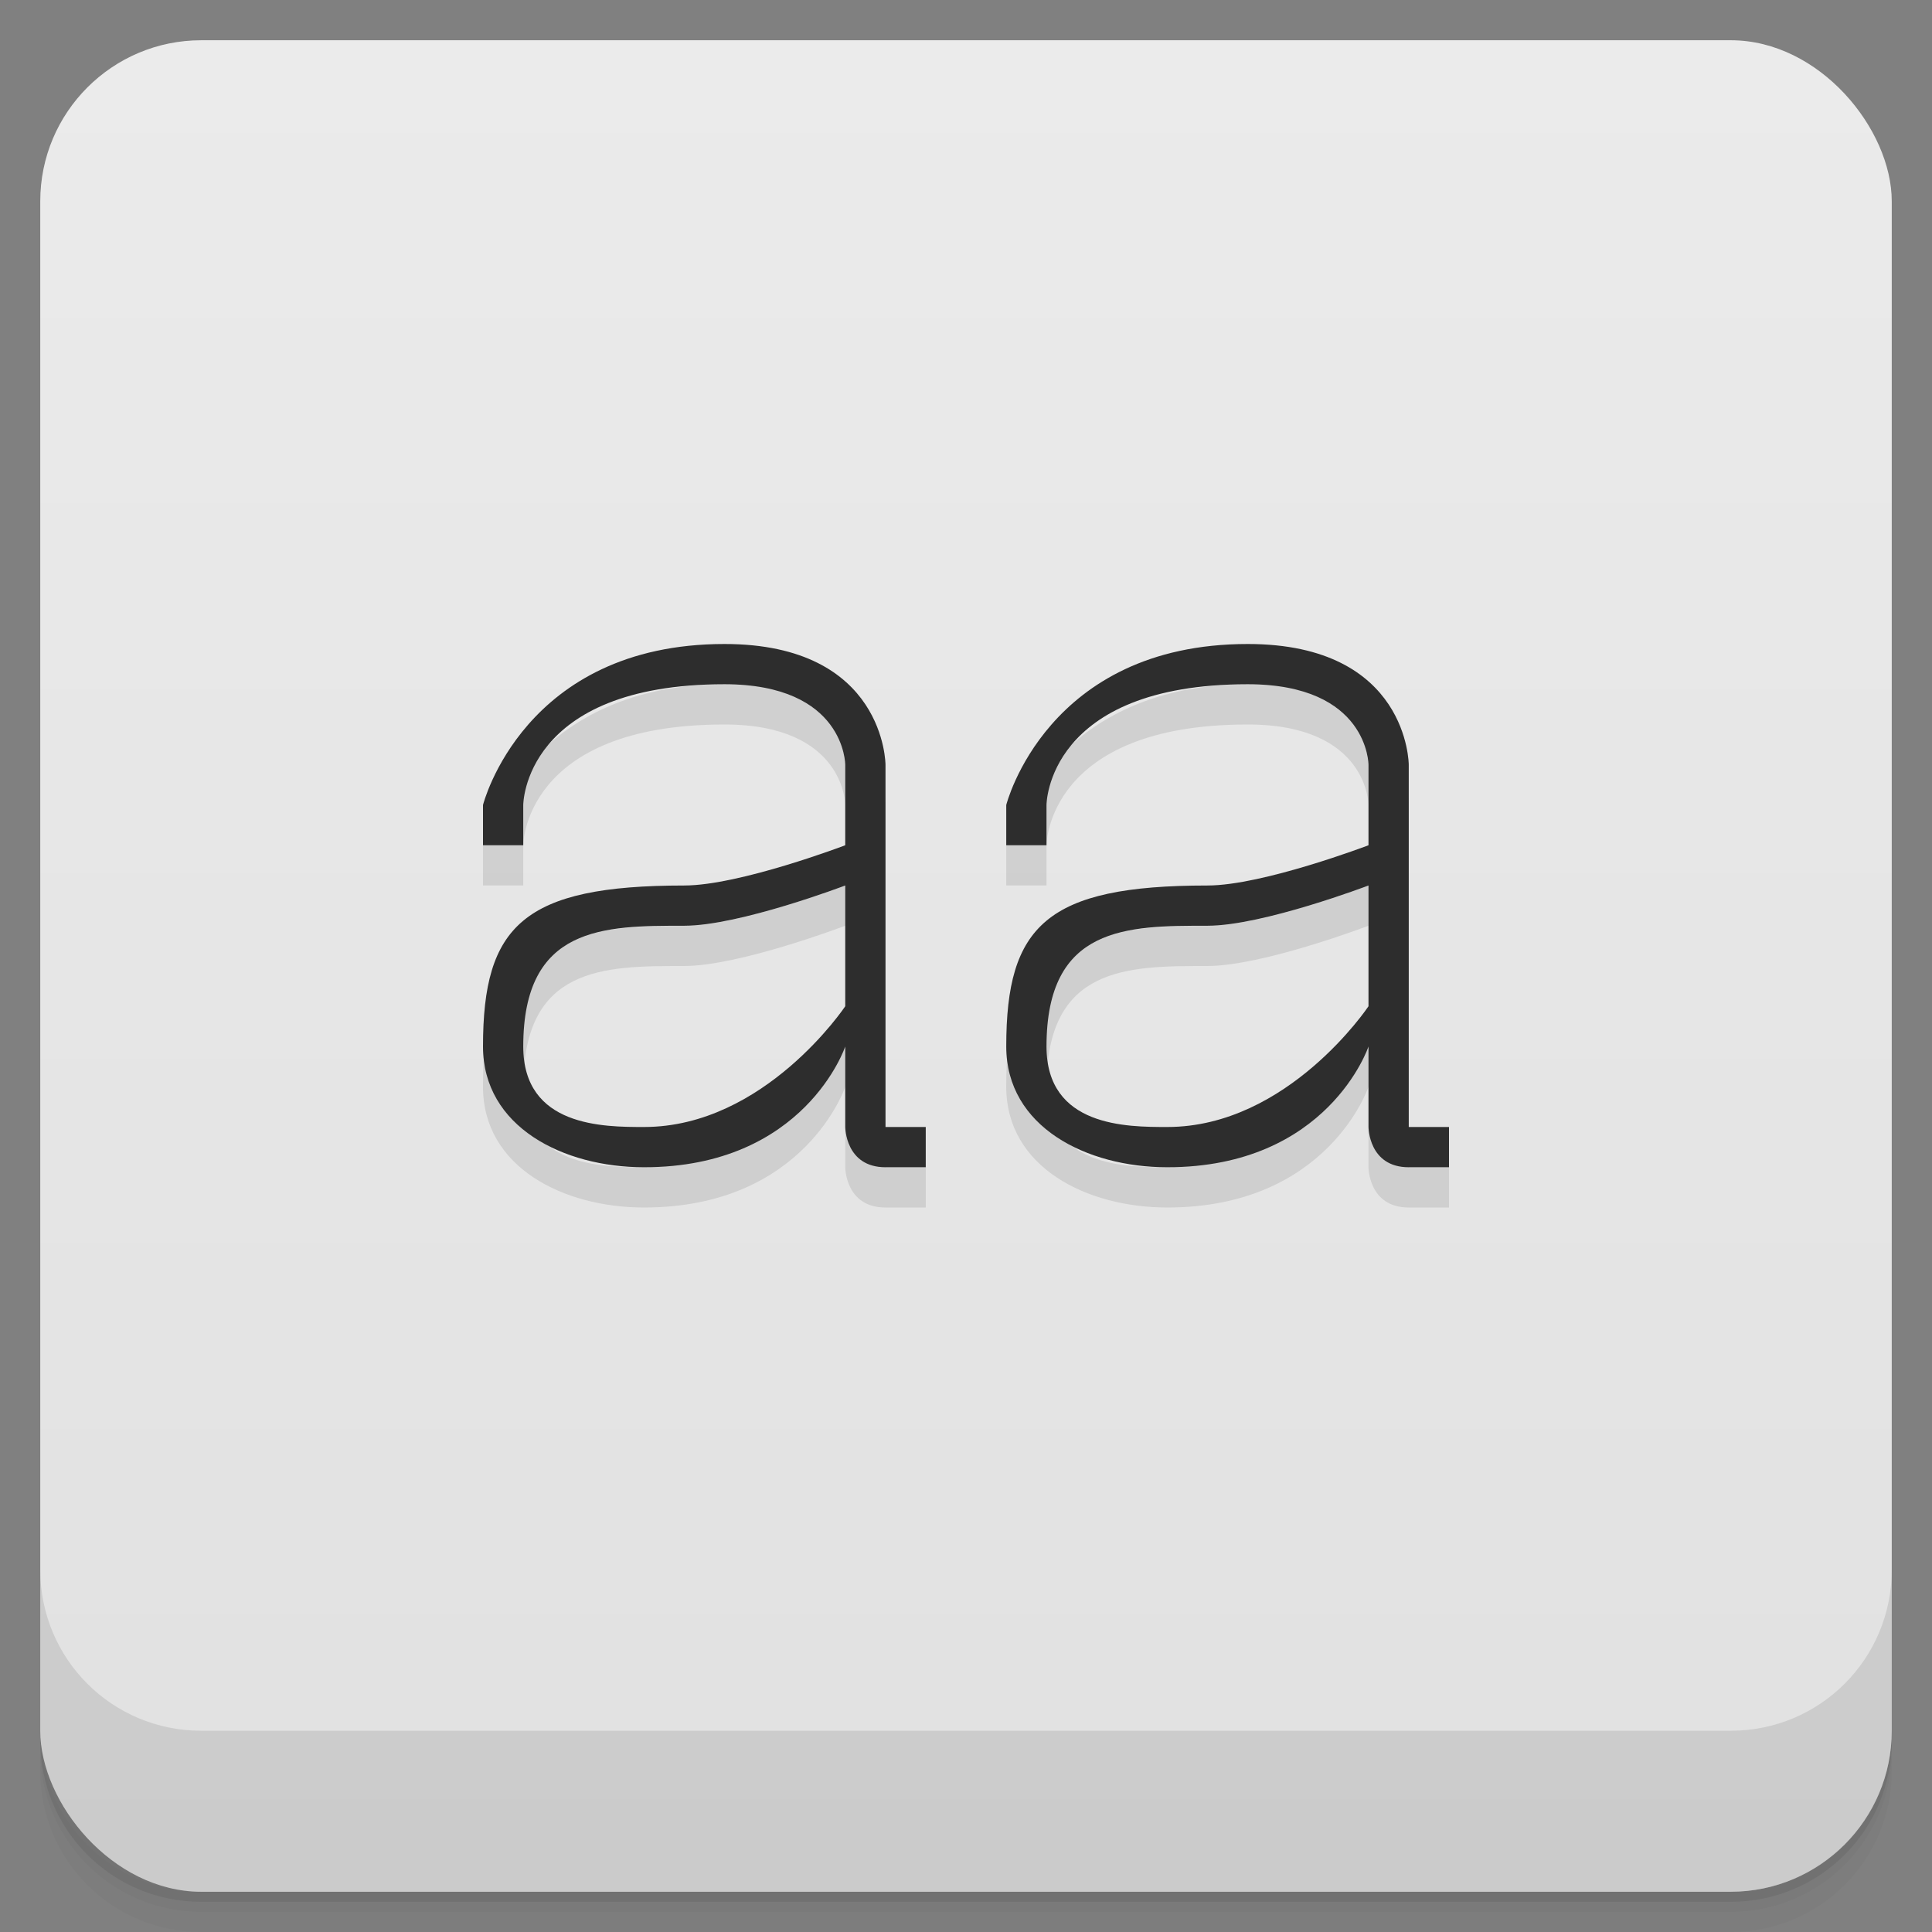 <svg version="1.1" viewBox="0 0 48 48" xmlns="http://www.w3.org/2000/svg">
 <rect x="0" y="0" width="48" height="48" fill="#808080" stroke="none"/>
 <defs>
  <linearGradient id="bg" x2="0" y1="1" y2="47" gradientUnits="userSpaceOnUse">
   <stop style="stop-color:#ebebeb" offset="0"/>
   <stop style="stop-color:#e1e1e1" offset="1"/>
  </linearGradient>
 </defs>
 <path d="m1 43v0.25c0 2.216 1.784 4 4 4h38c2.216 0 4-1.784 4-4v-0.25c0 2.216-1.784 4-4 4h-38c-2.216 0-4-1.784-4-4zm0 0.5v0.5c0 2.216 1.784 4 4 4h38c2.216 0 4-1.784 4-4v-0.5c0 2.216-1.784 4-4 4h-38c-2.216 0-4-1.784-4-4z" style="opacity:.02"/>
 <path d="m1 43.25v0.25c0 2.216 1.784 4 4 4h38c2.216 0 4-1.784 4-4v-0.25c0 2.216-1.784 4-4 4h-38c-2.216 0-4-1.784-4-4z" style="opacity:.05"/>
 <path d="m1 43v0.25c0 2.216 1.784 4 4 4h38c2.216 0 4-1.784 4-4v-0.25c0 2.216-1.784 4-4 4h-38c-2.216 0-4-1.784-4-4z" style="opacity:.1"/>
 <rect x="1" y="1" width="46" height="46" rx="4" style="fill:url(#bg)"/>
 <path d="m1 39v4c0 2.216 1.784 4 4 4h38c2.216 0 4-1.784 4-4v-4c0 2.216-1.784 4-4 4h-38c-2.216 0-4-1.784-4-4z" style="opacity:.1"/>
 <path d="m18 17c-5 0-6 4-6 4v1h1v-1s0-3 5-3c3 0 3 2 3 2v2s-2.626 1-4 1c-4 0-5 1-5 4 0 2 2 3 4 3 4 0 5-3 5-3v2s0 1 1 1h1v-1h-1v-9s0-3-4-3zm13 0c-5 0-6 4-6 4v1h1v-1s0-3 5-3c3 0 3 2 3 2v2s-2.626 1-4 1c-4 0-5 1-5 4 0 2 2 3 4 3 4 0 5-3 5-3v2s0 1 1 1h1v-1h-1v-9s0-3-4-3zm-10 6v3s-2 3-5 3c-1 0-3 0-3-2 0-3 2-3 4-3 1.374 0 4-1 4-1zm13 0v3s-2 3-5 3c-1 0-3 0-3-2 0-3 2-3 4-3 1.374 0 4-1 4-1z" style="opacity:.1"/>
 <path d="m18 16c-5 0-6 4-6 4v1h1v-1s0-3 5-3c3 0 3 2 3 2v2s-2.626 1-4 1c-4 0-5 1-5 4 0 2 2 3 4 3 4 0 5-3 5-3v2s0 1 1 1h1v-1h-1v-9s0-3-4-3zm13 0c-5 0-6 4-6 4v1h1v-1s0-3 5-3c3 0 3 2 3 2v2s-2.626 1-4 1c-4 0-5 1-5 4 0 2 2 3 4 3 4 0 5-3 5-3v2s0 1 1 1h1v-1h-1v-9s0-3-4-3zm-10 6v3s-2 3-5 3c-1 0-3 0-3-2 0-3 2-3 4-3 1.374 0 4-1 4-1zm13 0v3s-2 3-5 3c-1 0-3 0-3-2 0-3 2-3 4-3 1.374 0 4-1 4-1z" style="fill:#2d2d2d"/>
</svg>
